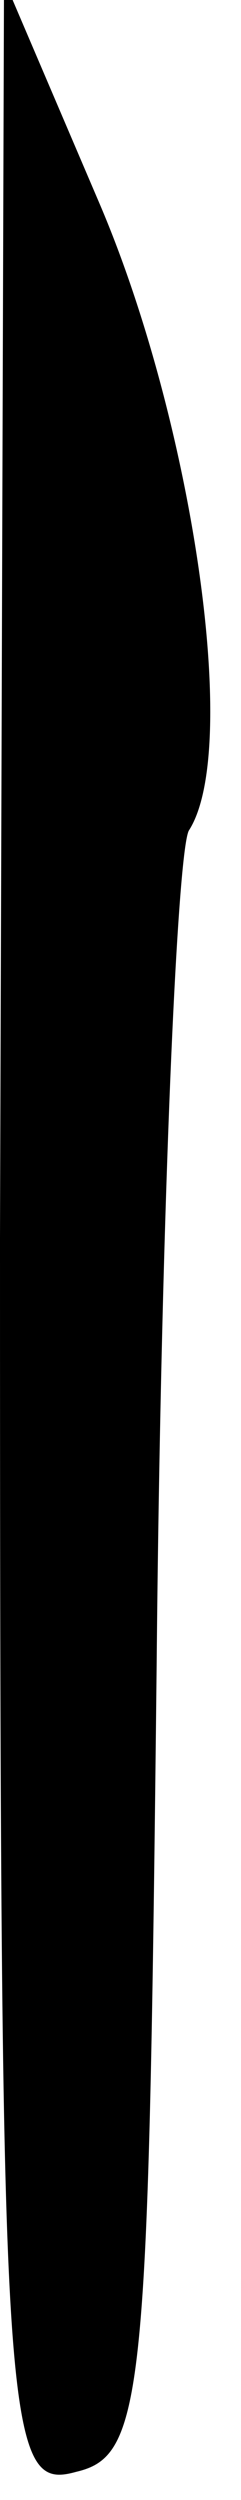 <?xml version="1.0" standalone="no"?>
<!DOCTYPE svg PUBLIC "-//W3C//DTD SVG 20010904//EN"
 "http://www.w3.org/TR/2001/REC-SVG-20010904/DTD/svg10.dtd">
<svg version="1.0" xmlns="http://www.w3.org/2000/svg"
 width="6pt" height="62pt" viewBox="0 0 6 62"
 preserveAspectRatio="xMidYMid meet">
<g transform="translate(0,62) scale(0.1,-0.1)"
fill="#000000" stroke="none">
<path fill="#000000" stroke="none" d="M0 313 c0 -298 1 -311 19 -306 17 4 18
19 20 200 1 108 5 201 8 207 13 20 1 101 -22 155 l-24 56 -1 -312z"/>
</g>
</svg>
